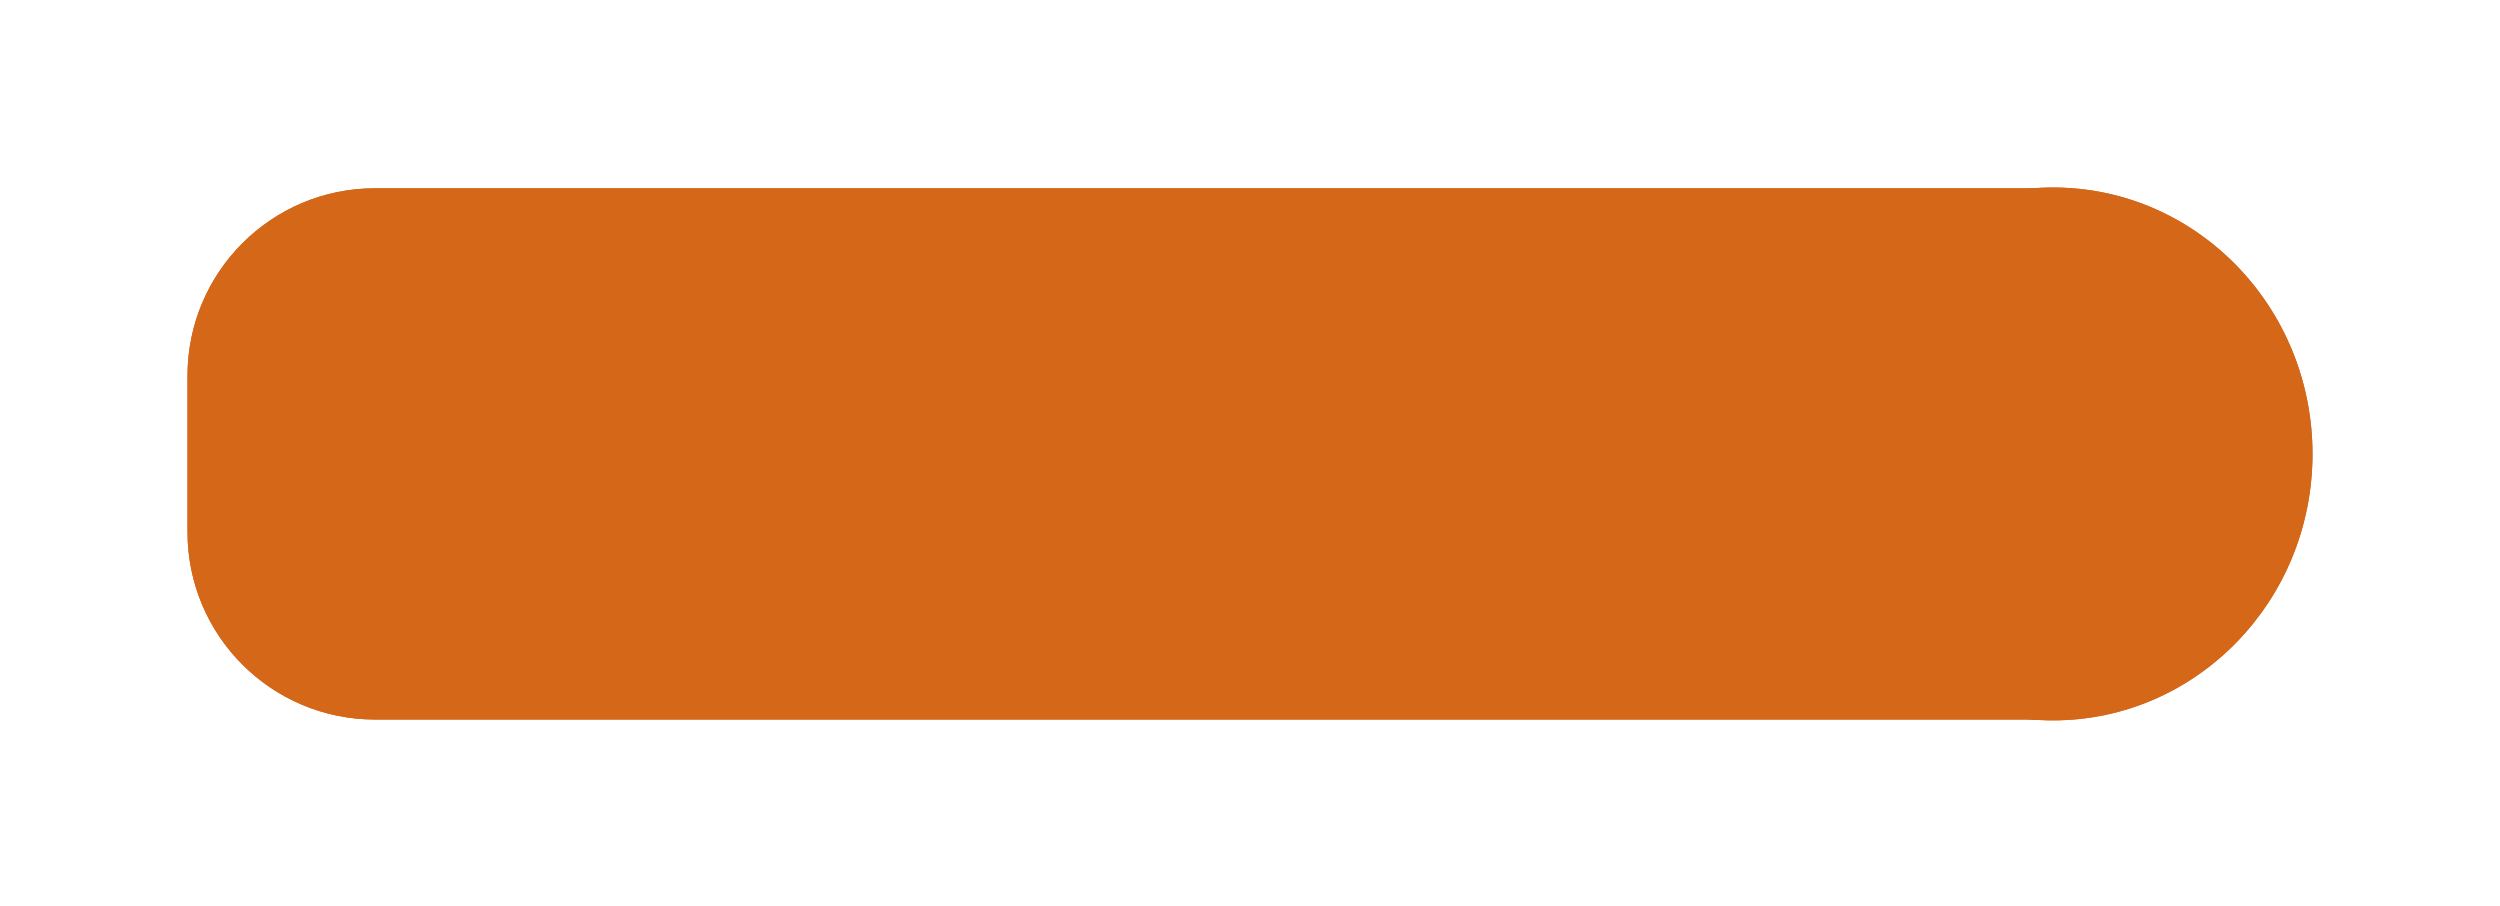 <svg width="80" height="29" viewBox="0 0 80 29" fill="none" xmlns="http://www.w3.org/2000/svg">
<ellipse cx="65.695" cy="14.526" rx="8.305" ry="8.526" fill="#D46718"/>
<path d="M66 6.025H12C8.686 6.025 6 8.712 6 12.025V17.025C6 20.339 8.686 23.025 12 23.025H66V6.025Z" fill="#D46718"/>
<g filter="url(#filter0_f_67_177)">
<ellipse cx="65.695" cy="14.526" rx="8.305" ry="8.526" fill="#D46718"/>
<path d="M66 6.025H12C8.686 6.025 6 8.712 6 12.025V17.025C6 20.339 8.686 23.025 12 23.025H66V6.025Z" fill="#D46718"/>
</g>
<defs>
<filter id="filter0_f_67_177" x="0.8" y="0.8" width="78.4" height="27.453" filterUnits="userSpaceOnUse" color-interpolation-filters="sRGB">
<feFlood flood-opacity="0" result="BackgroundImageFix"/>
<feBlend mode="normal" in="SourceGraphic" in2="BackgroundImageFix" result="shape"/>
<feGaussianBlur stdDeviation="2.6" result="effect1_foregroundBlur_67_177"/>
</filter>
</defs>
</svg>
